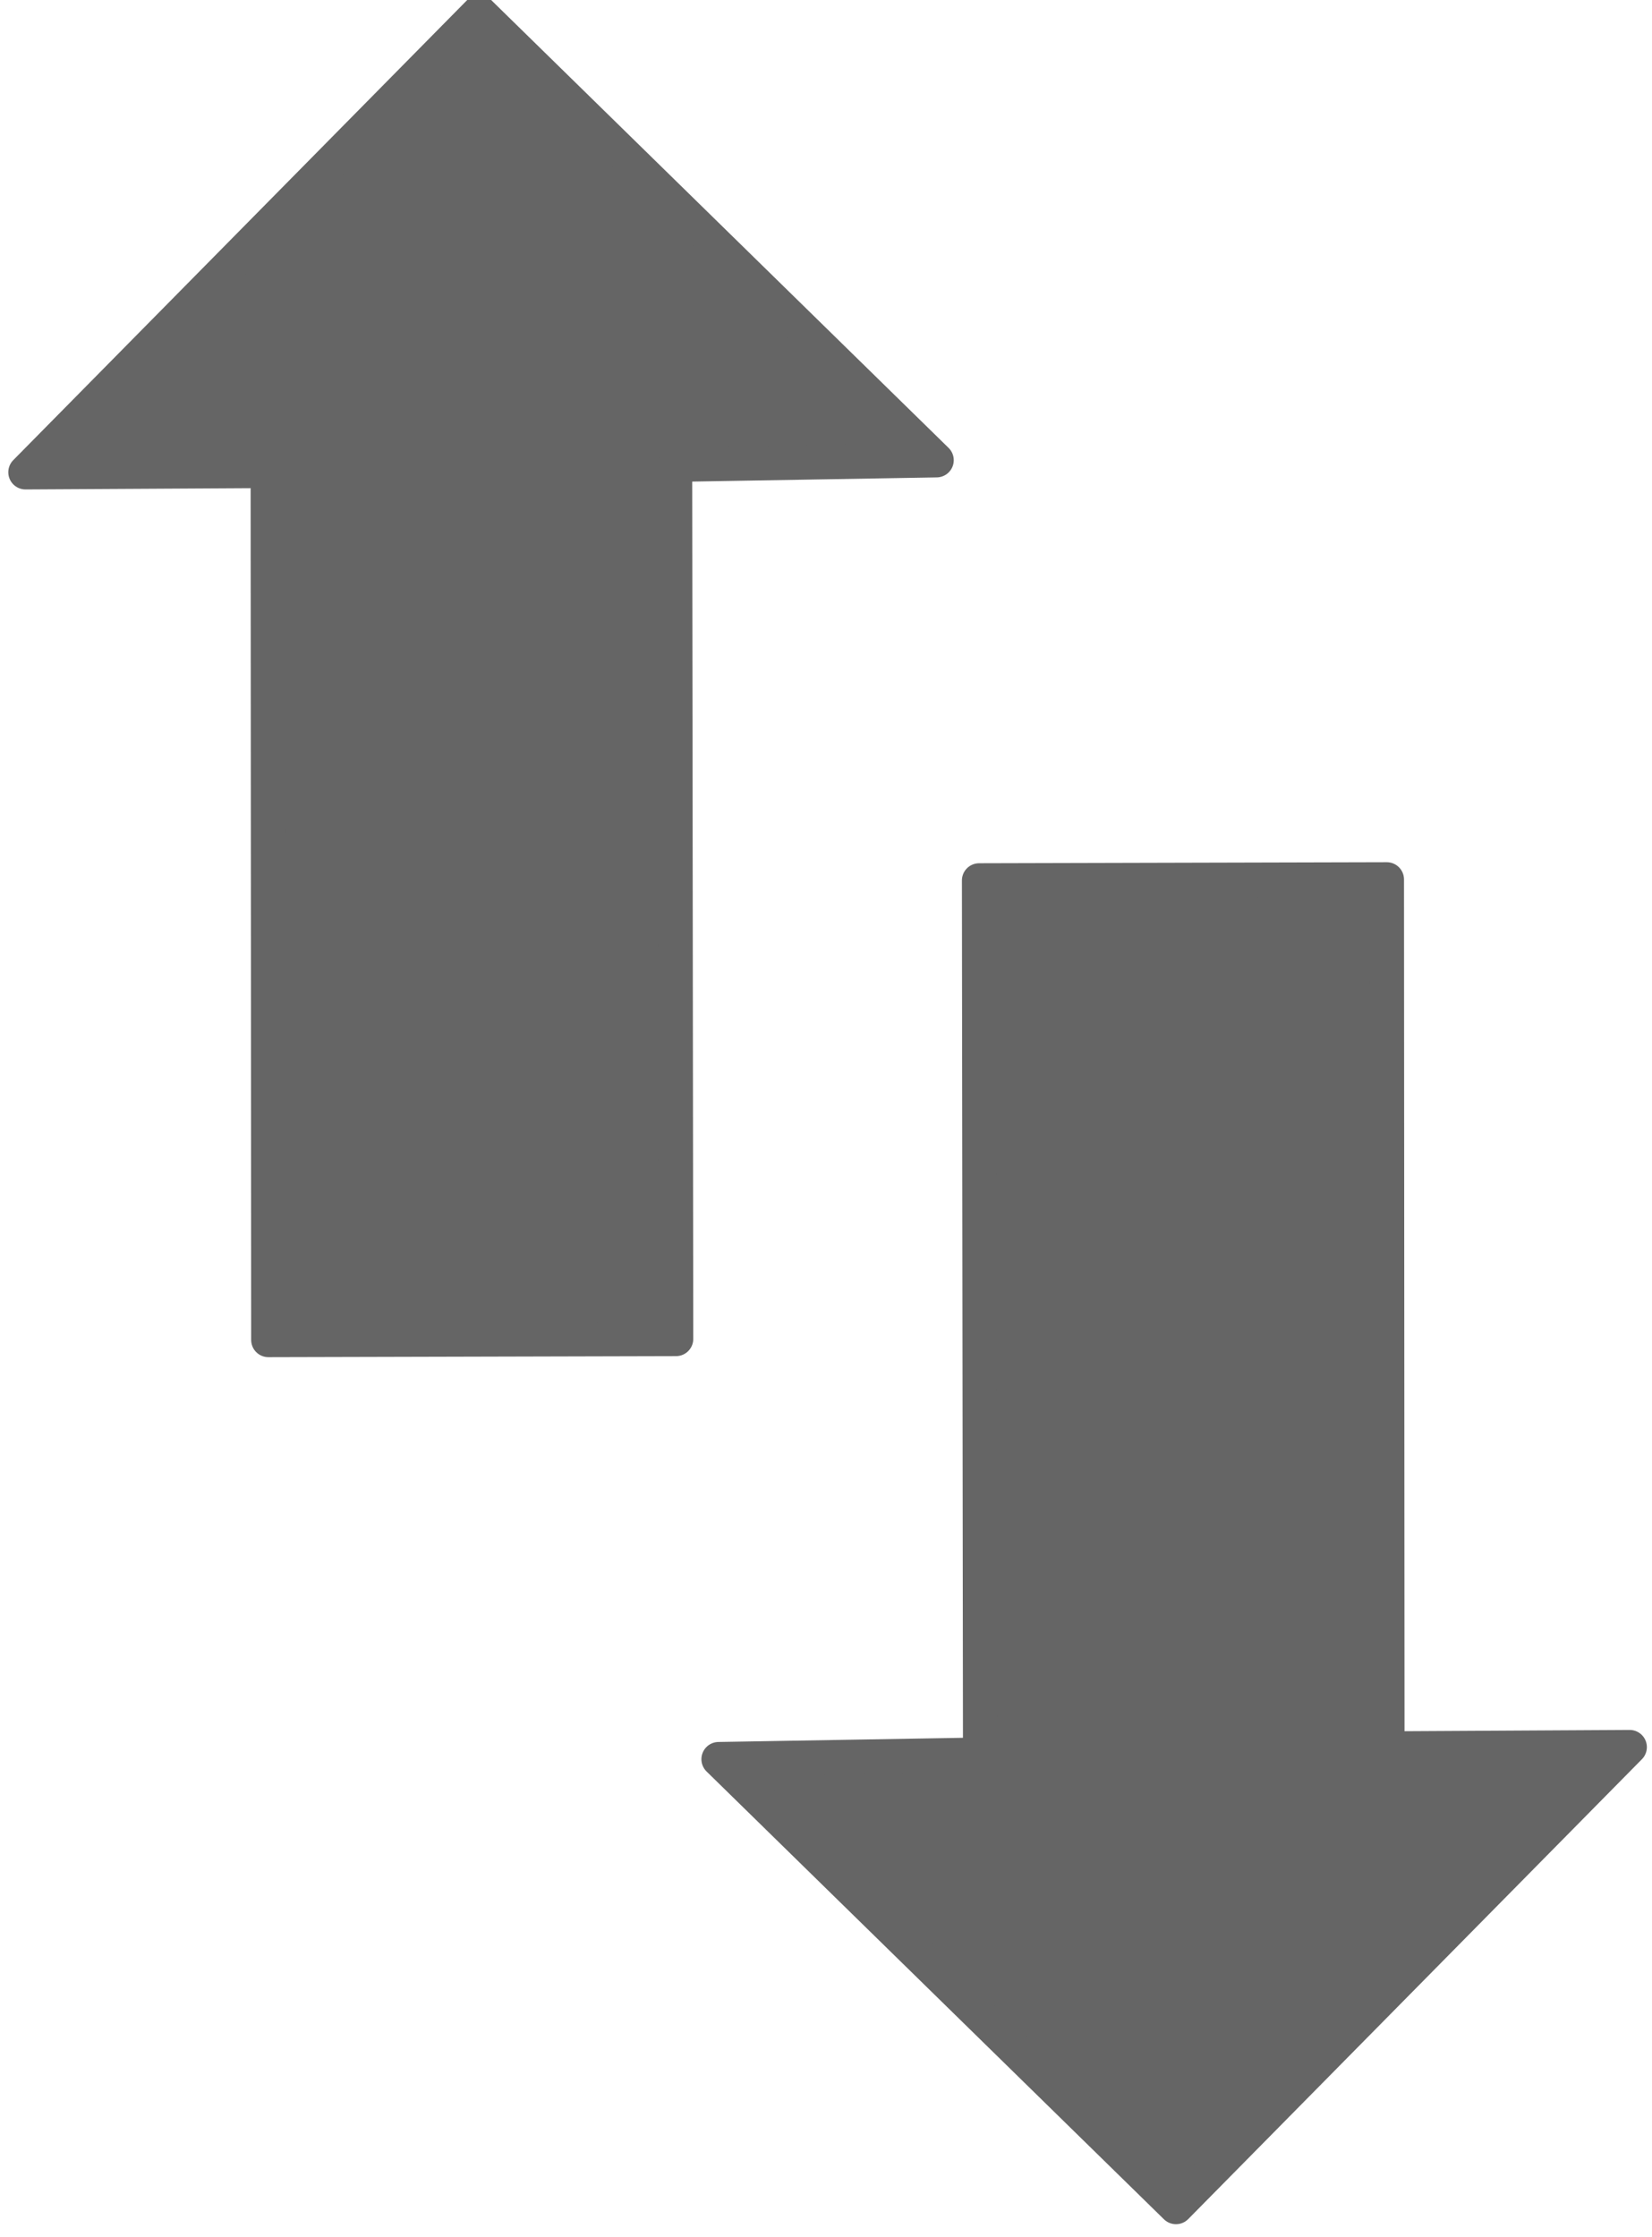 <?xml version="1.0" encoding="UTF-8" standalone="no"?>
<!DOCTYPE svg PUBLIC "-//W3C//DTD SVG 1.1//EN" "http://www.w3.org/Graphics/SVG/1.1/DTD/svg11.dtd">
<svg width="100%" height="100%" viewBox="0 0 48 65" version="1.1" xmlns="http://www.w3.org/2000/svg" xmlns:xlink="http://www.w3.org/1999/xlink" xml:space="preserve" xmlns:serif="http://www.serif.com/" style="fill-rule:evenodd;clip-rule:evenodd;stroke-linecap:round;stroke-linejoin:round;stroke-miterlimit:1.5;">
    <g transform="matrix(1,0,0,1,-794.784,-1309.46)">
        <g id="Layer1">
            <path d="M823.233,1335.04L835.078,1335.01L835.094,1360.26L842.135,1360.22L828.953,1373.58L815.664,1360.57L823.264,1360.44L823.233,1335.04Z" style="fill:rgb(101,101,101);stroke:rgb(101,101,101);stroke-width:1px;"/>
            <g transform="matrix(-1,0,-0,-1,1637.66,2683.4)">
                <path d="M823.233,1335.04L835.078,1335.01L835.094,1360.26L842.135,1360.22L828.953,1373.58L815.664,1360.57L823.264,1360.44L823.233,1335.04Z" style="fill:rgb(101,101,101);stroke:rgb(101,101,101);stroke-width:1px;"/>
            </g>
        </g>
    </g>
</svg>
